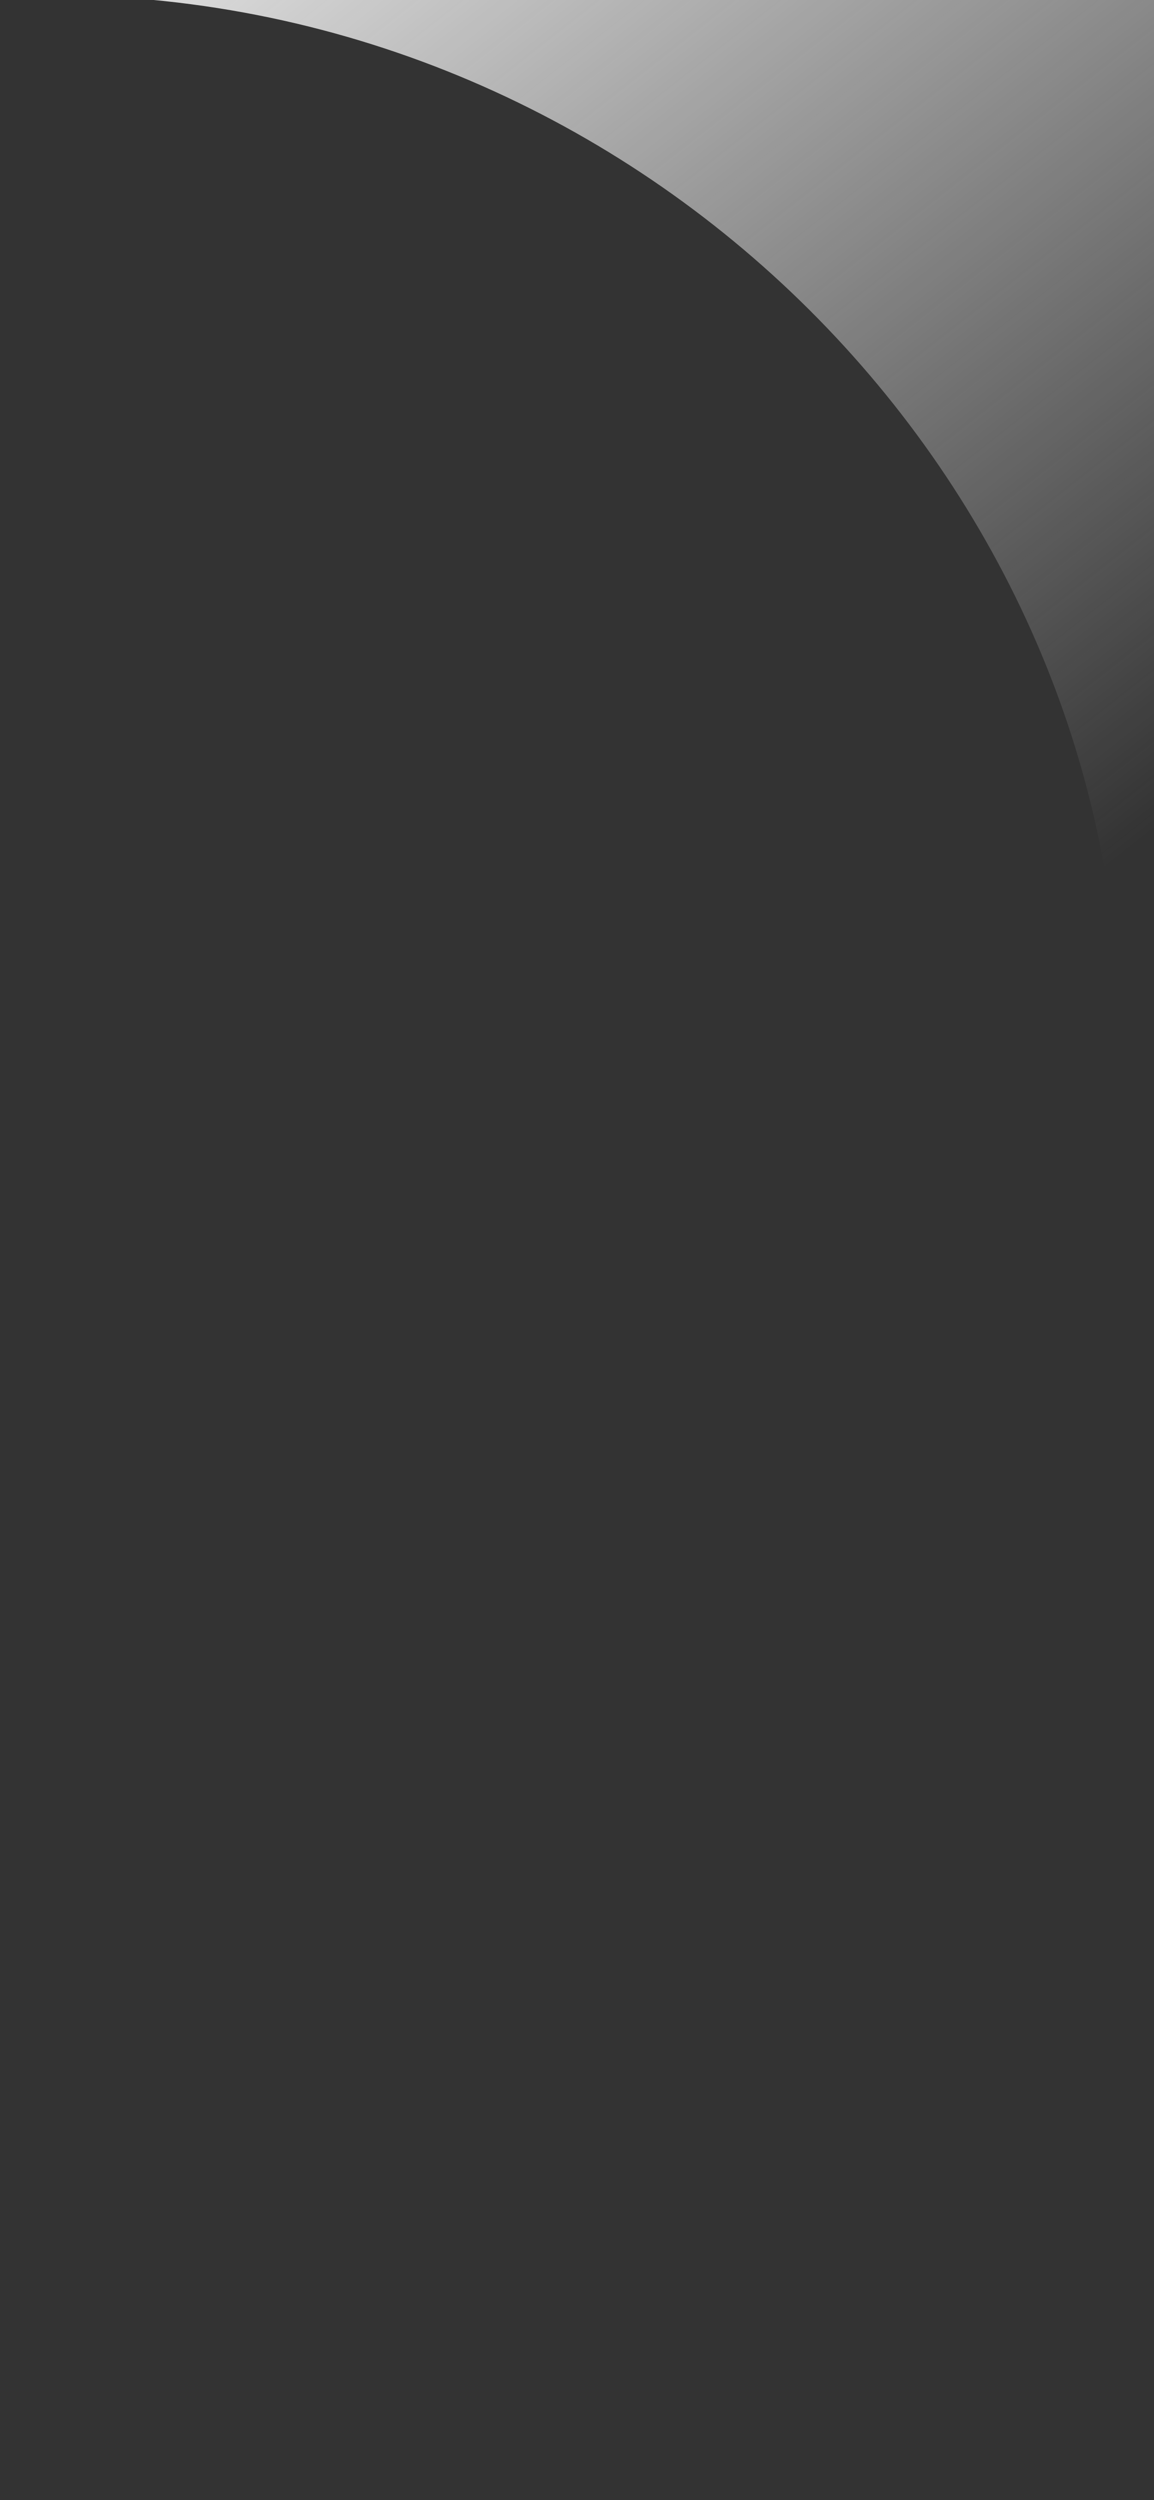 <svg width="375" height="812" viewBox="0 0 375 812" fill="none" xmlns="http://www.w3.org/2000/svg">
<rect x="0" y="0" width="375" height="812" fill="#333333" stroke="none"/>
<path fill-rule="evenodd" clip-rule="evenodd" d="M362.808 364.047L362.81 364L363.313 354.621C373.046 173.008 225.753 9.239 35.517 -1.088L35.495 -1.089C-157.521 -11.5 -322.265 137.767 -330.175 331.396L-439.275 327.025L-330.176 331.411C-337.813 517.747 -193.644 678.546 -7.572 691.187L-15.049 799.96L-7.557 691.188C185.908 704.359 352.225 556.903 362.808 364.047ZM580.344 380.411C560.731 692.405 290.834 930.098 -22.529 908.773L-22.544 908.772C-326.492 888.115 -560.592 626.946 -548.127 322.664L-548.127 322.649C-535.232 7.205 -266.766 -235.828 47.452 -218.858L47.475 -218.857C353.458 -202.267 597.162 59.788 581.171 365.427C581.085 367.466 580.989 369.506 580.882 371.547L580.748 374.629C580.663 376.57 580.528 378.498 580.344 380.411Z" fill="url(#paint0_linear_1639_7850)"/>
<defs>
<linearGradient id="paint0_linear_1639_7850" x1="43.517" y1="-60.58" x2="330.487" y2="304.788" gradientUnits="userSpaceOnUse">
<stop stop-color="#F0F0F0"/>
<stop offset="1" stop-color="#F0F0F0" stop-opacity="0"/>
</linearGradient>
</defs>
</svg>
